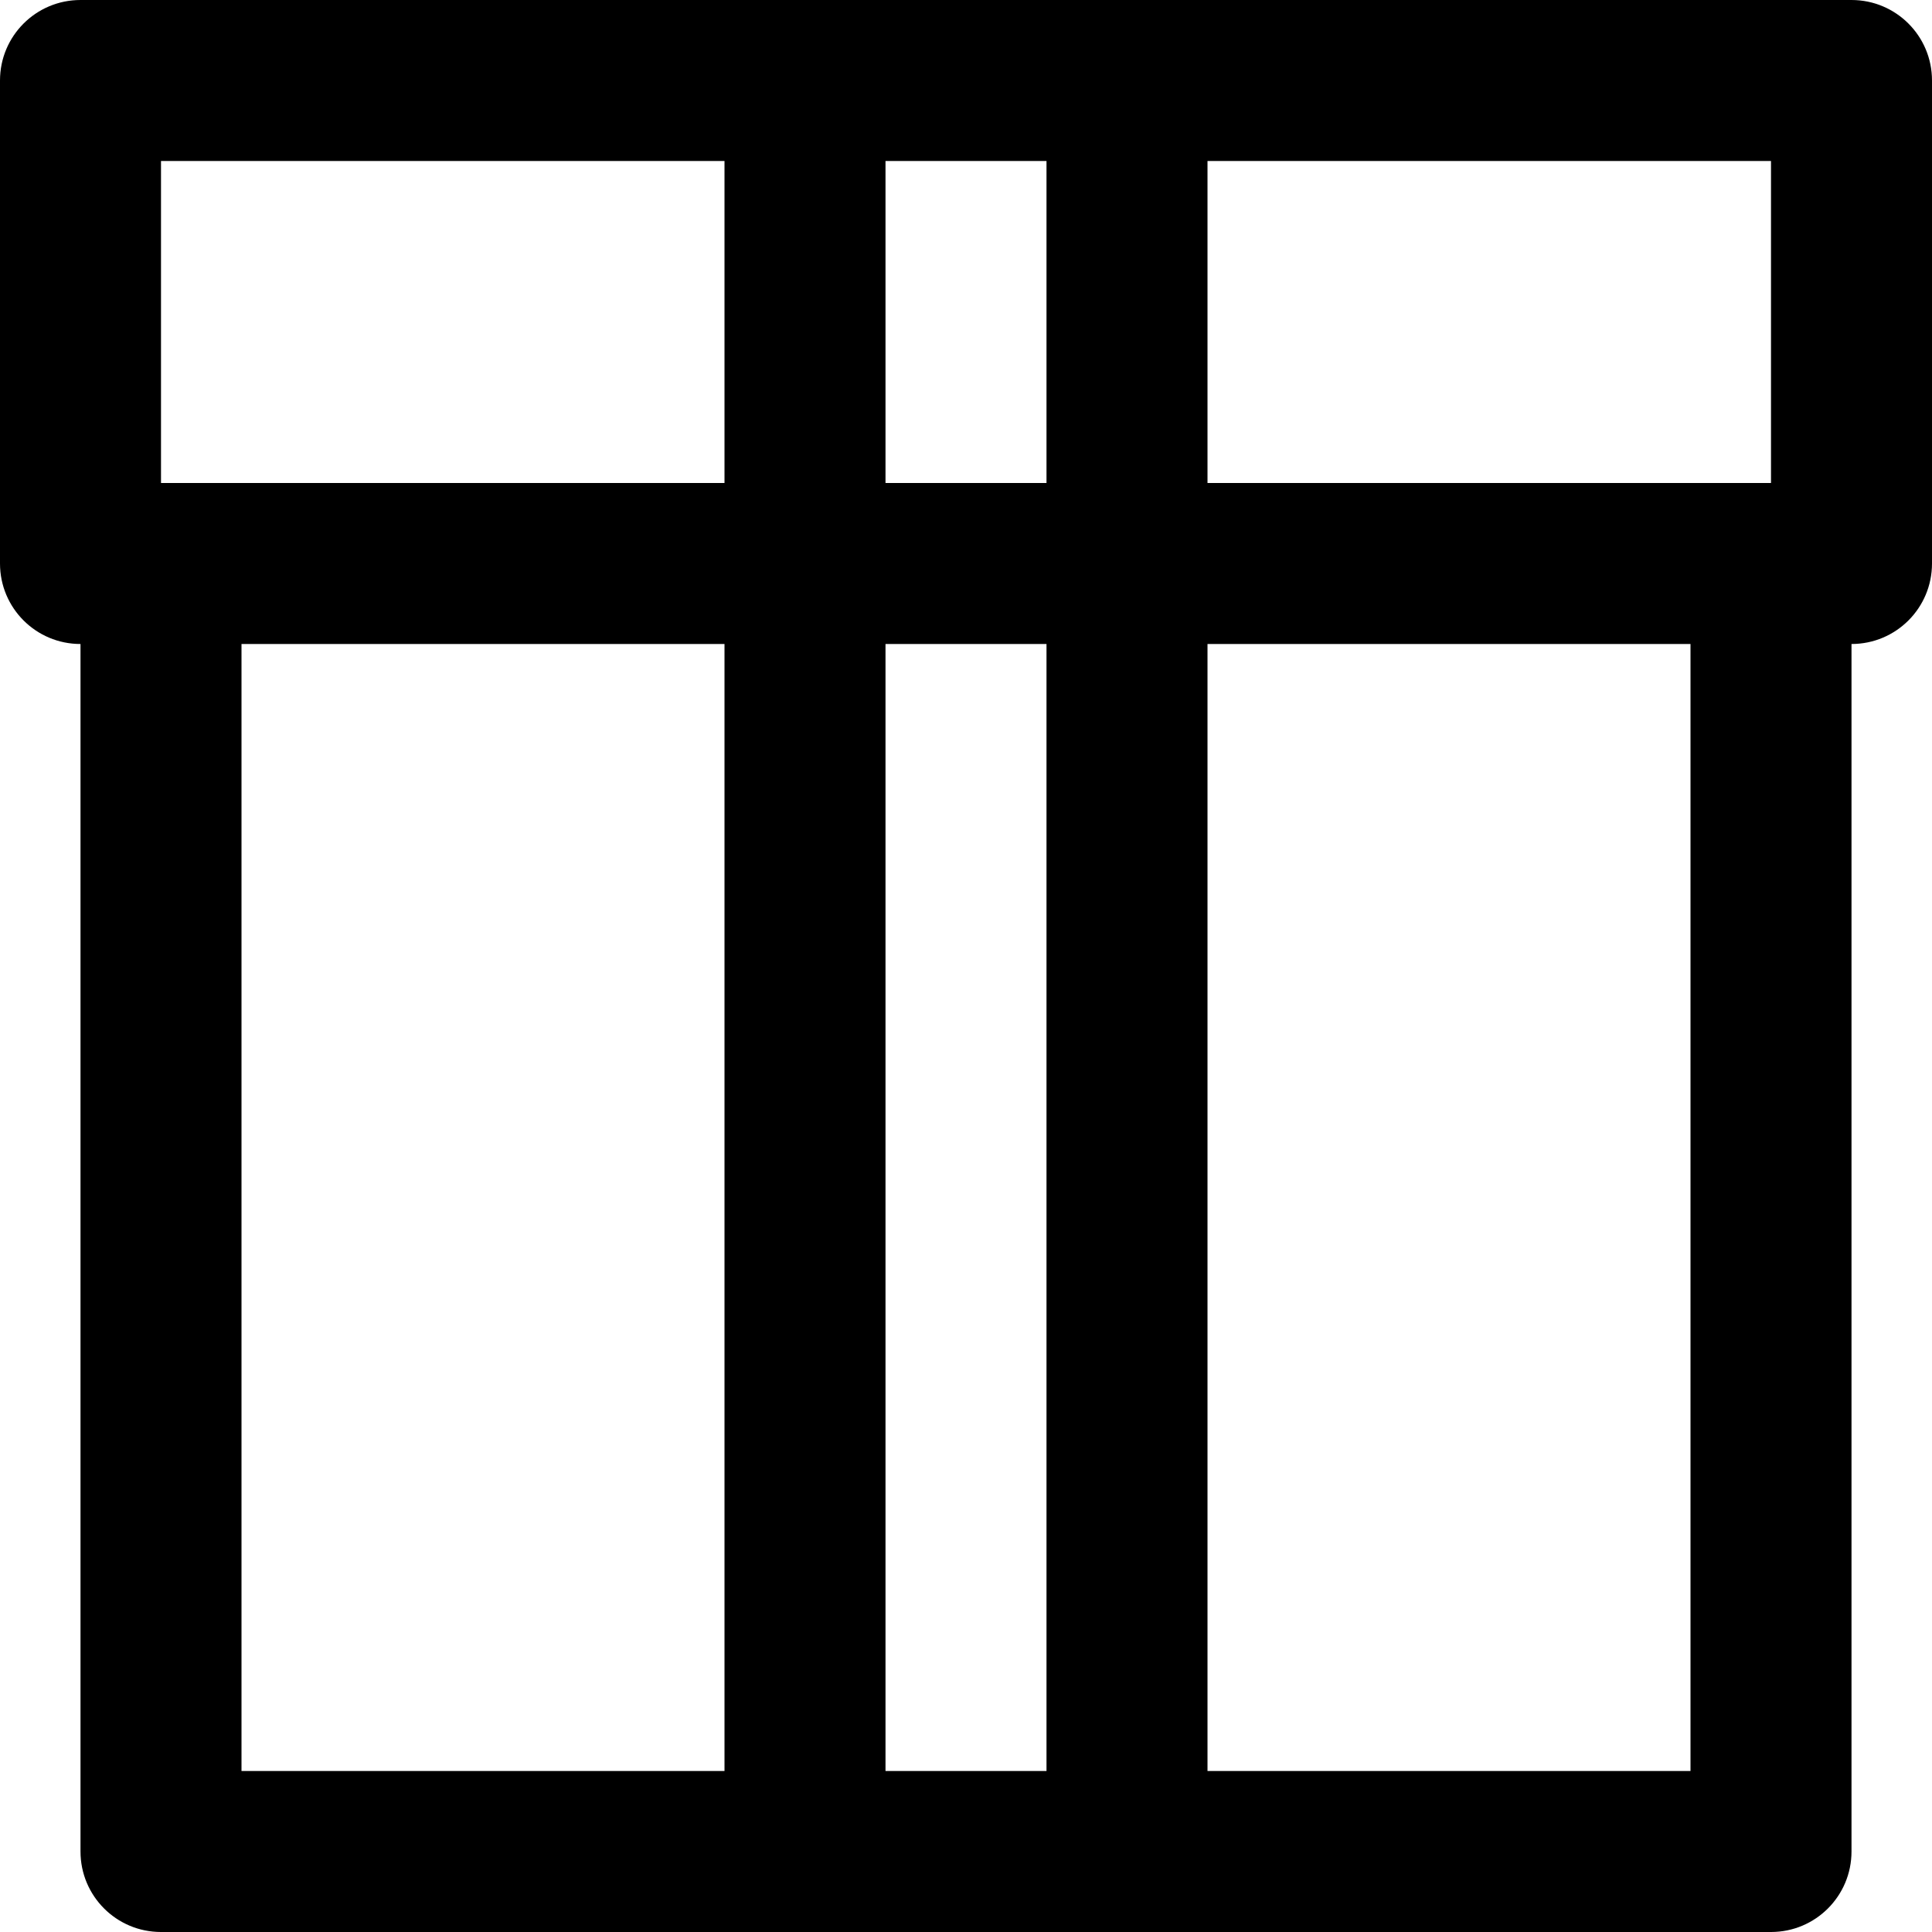 <svg viewBox="0 0 24 24" fill="currentColor"><path d="M23 0H1C.447 0 0 .447 0 1v6c0 .553.447 1 1 1v15c0 .553.447 1 1 1h20c.553 0 1-.447 1-1V8c.553 0 1-.447 1-1V1c0-.553-.447-1-1-1zM9 22H3V8h6v14zM9 6H2V2h7v4zm4 16h-2V8h2v14zm0-16h-2V2h2v4zm8 16h-6V8h6v14zm1-16h-7V2h7v4z"/></svg>